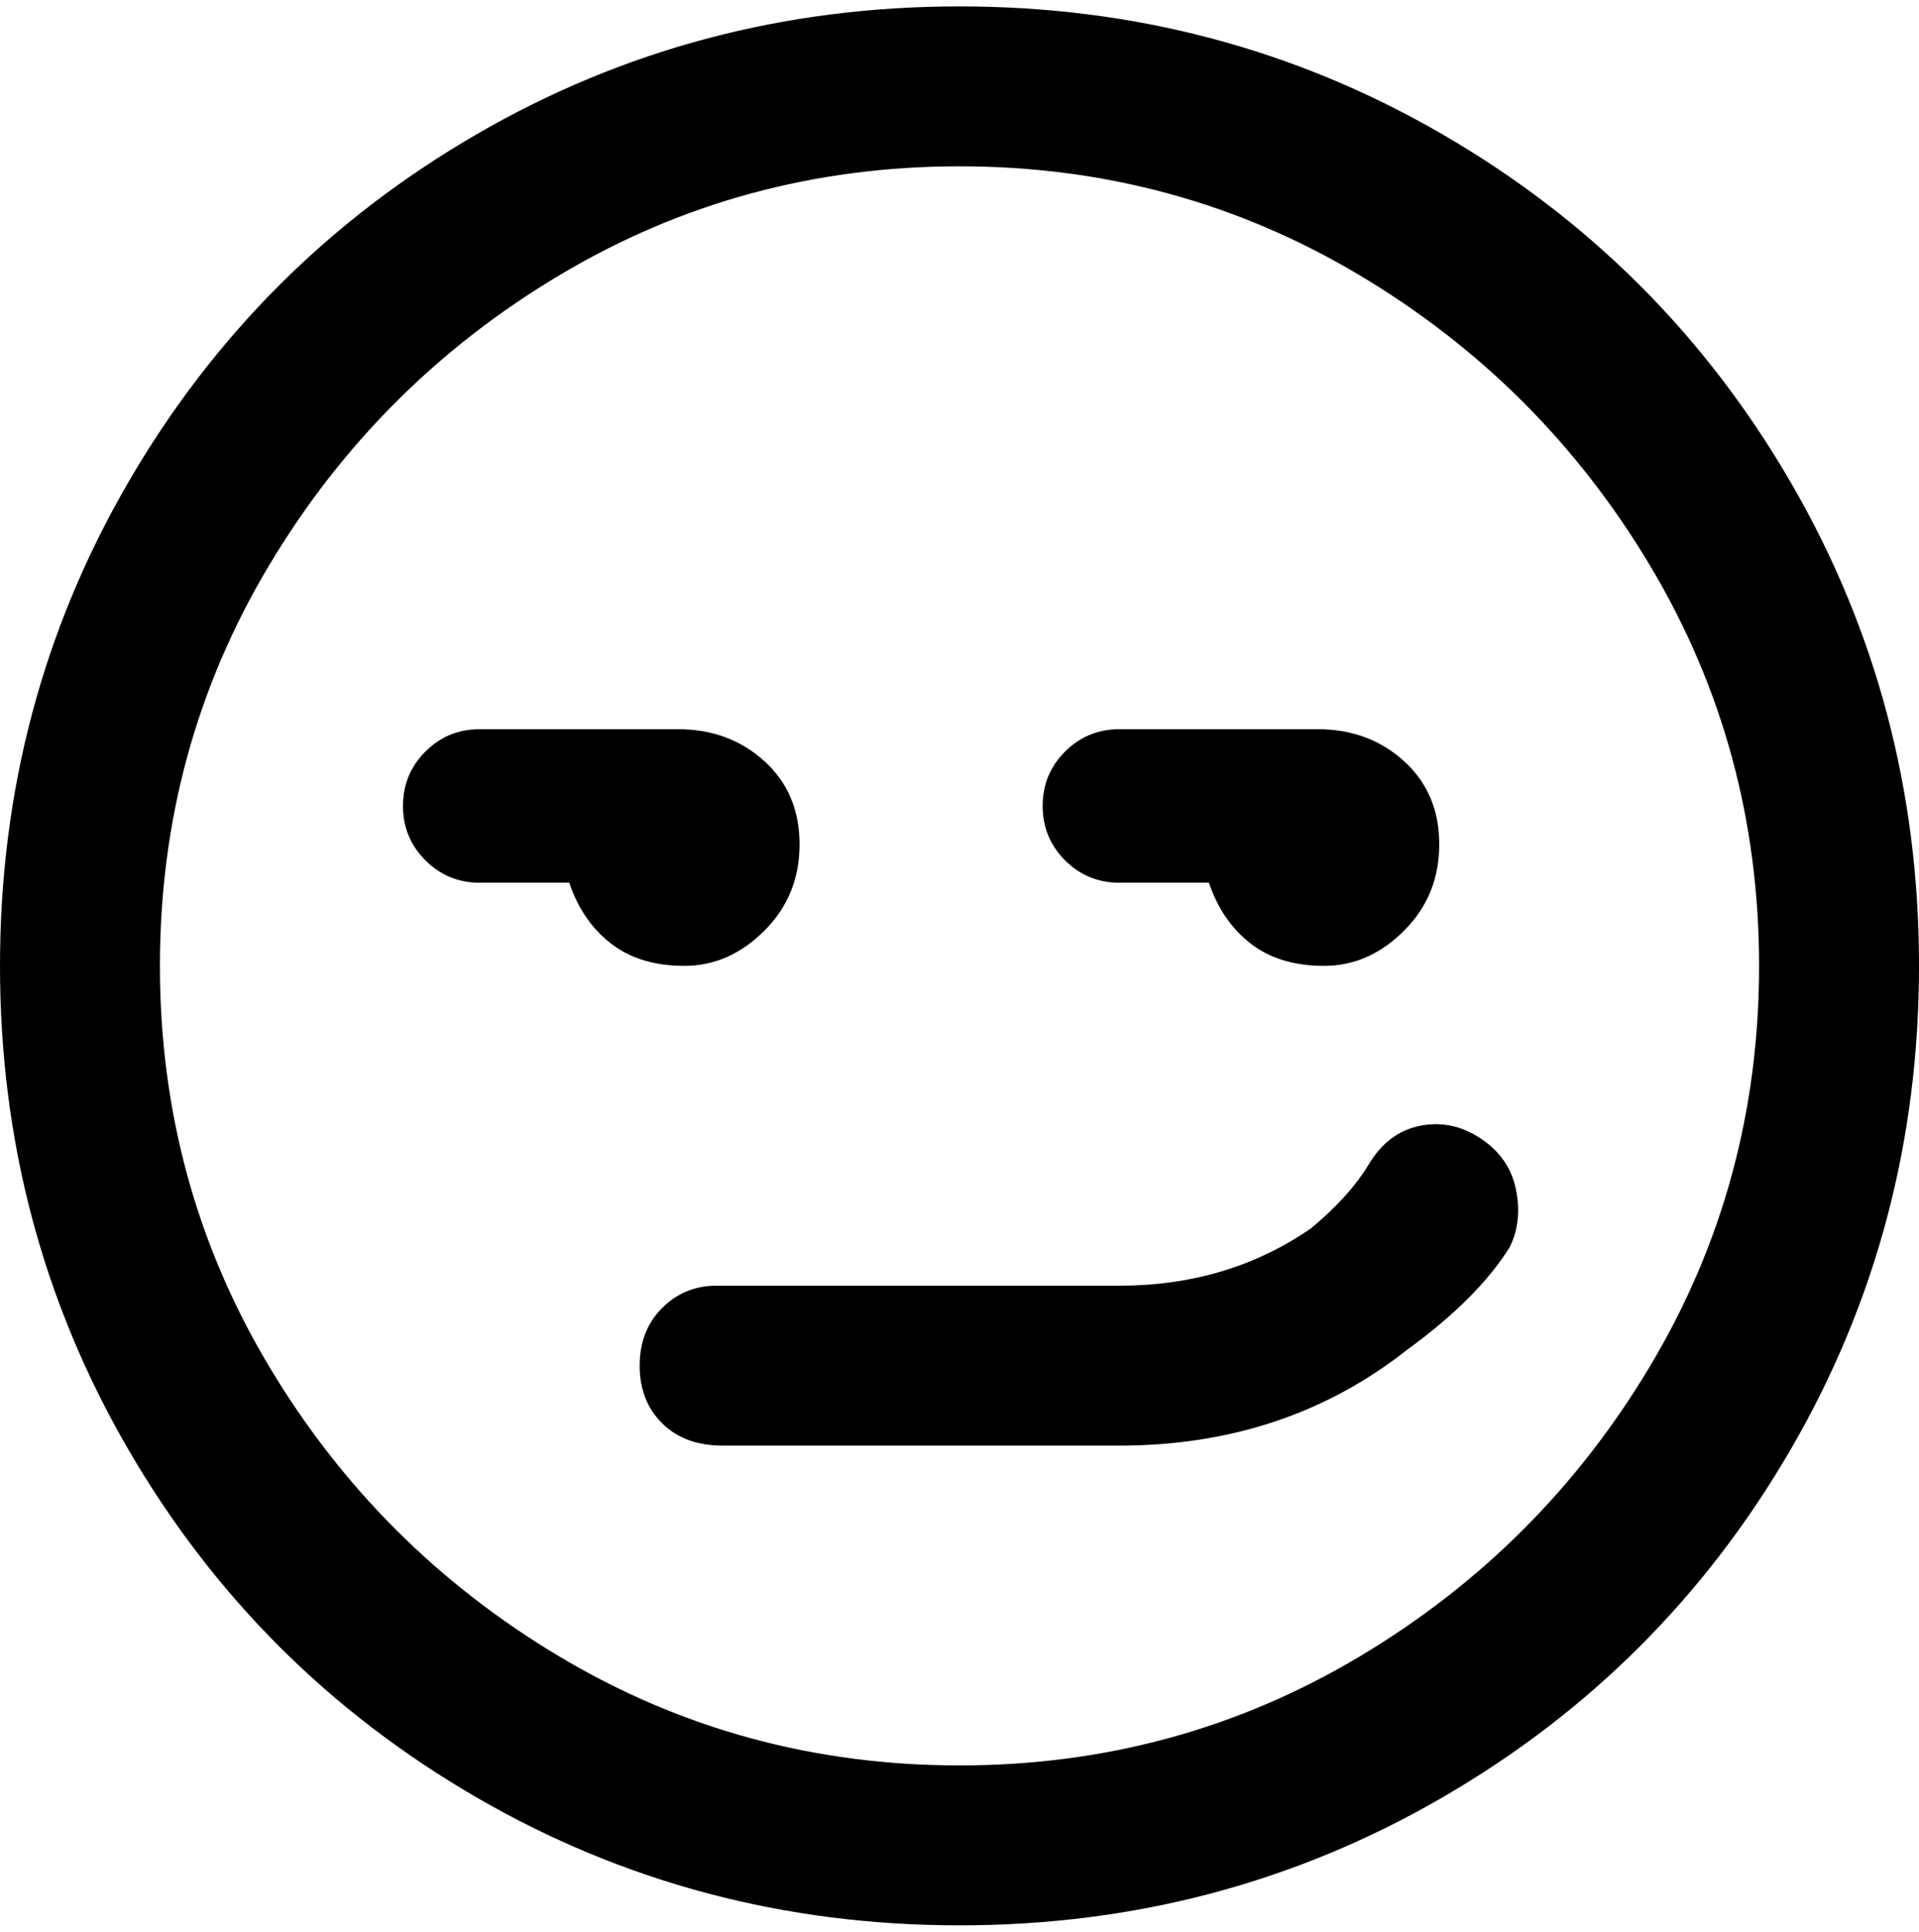 <svg viewBox="0 0 300 302.001" xmlns="http://www.w3.org/2000/svg"><path d="M150 1q-41 0-75.5 20T20 75.5Q0 110 0 151t20 75.5Q40 261 74.5 281t75.5 20q41 0 75.5-20t54.5-54.5q20-34.5 20-75.5t-20-75.5Q260 41 225.5 21T150 1zm0 275q-34 0-62.5-17T42 213.5Q25 185 25 151t17-62.5Q59 60 87.5 43T150 26q34 0 62.5 17T258 88.5q17 28.5 17 62.5t-17 62.5Q241 242 212.5 259T150 276zm86-81q-5 8-16 16-19 15-45 15h-62q-6 0-9.5-3.5t-3.5-9q0-5.5 3.5-9t8.5-3.5h63q17 0 30-9 6-5 9-10t8-6q5-1 9.5 2t5.5 8q1 5-1 9zM89 138H75q-5 0-8.5-3.5T63 126q0-5 3.5-8.5T75 114h31q8 0 13.5 5t5.5 13q0 8-5.5 13.5T107 151q-7 0-11.5-3.5T89 138zm74-12q0-5 3.5-8.5t8.5-3.5h31q8 0 13.5 5t5.5 13q0 8-5.5 13.5T207 151q-7 0-11.5-3.5T189 138h-14q-5 0-8.5-3.5T163 126z"/></svg>